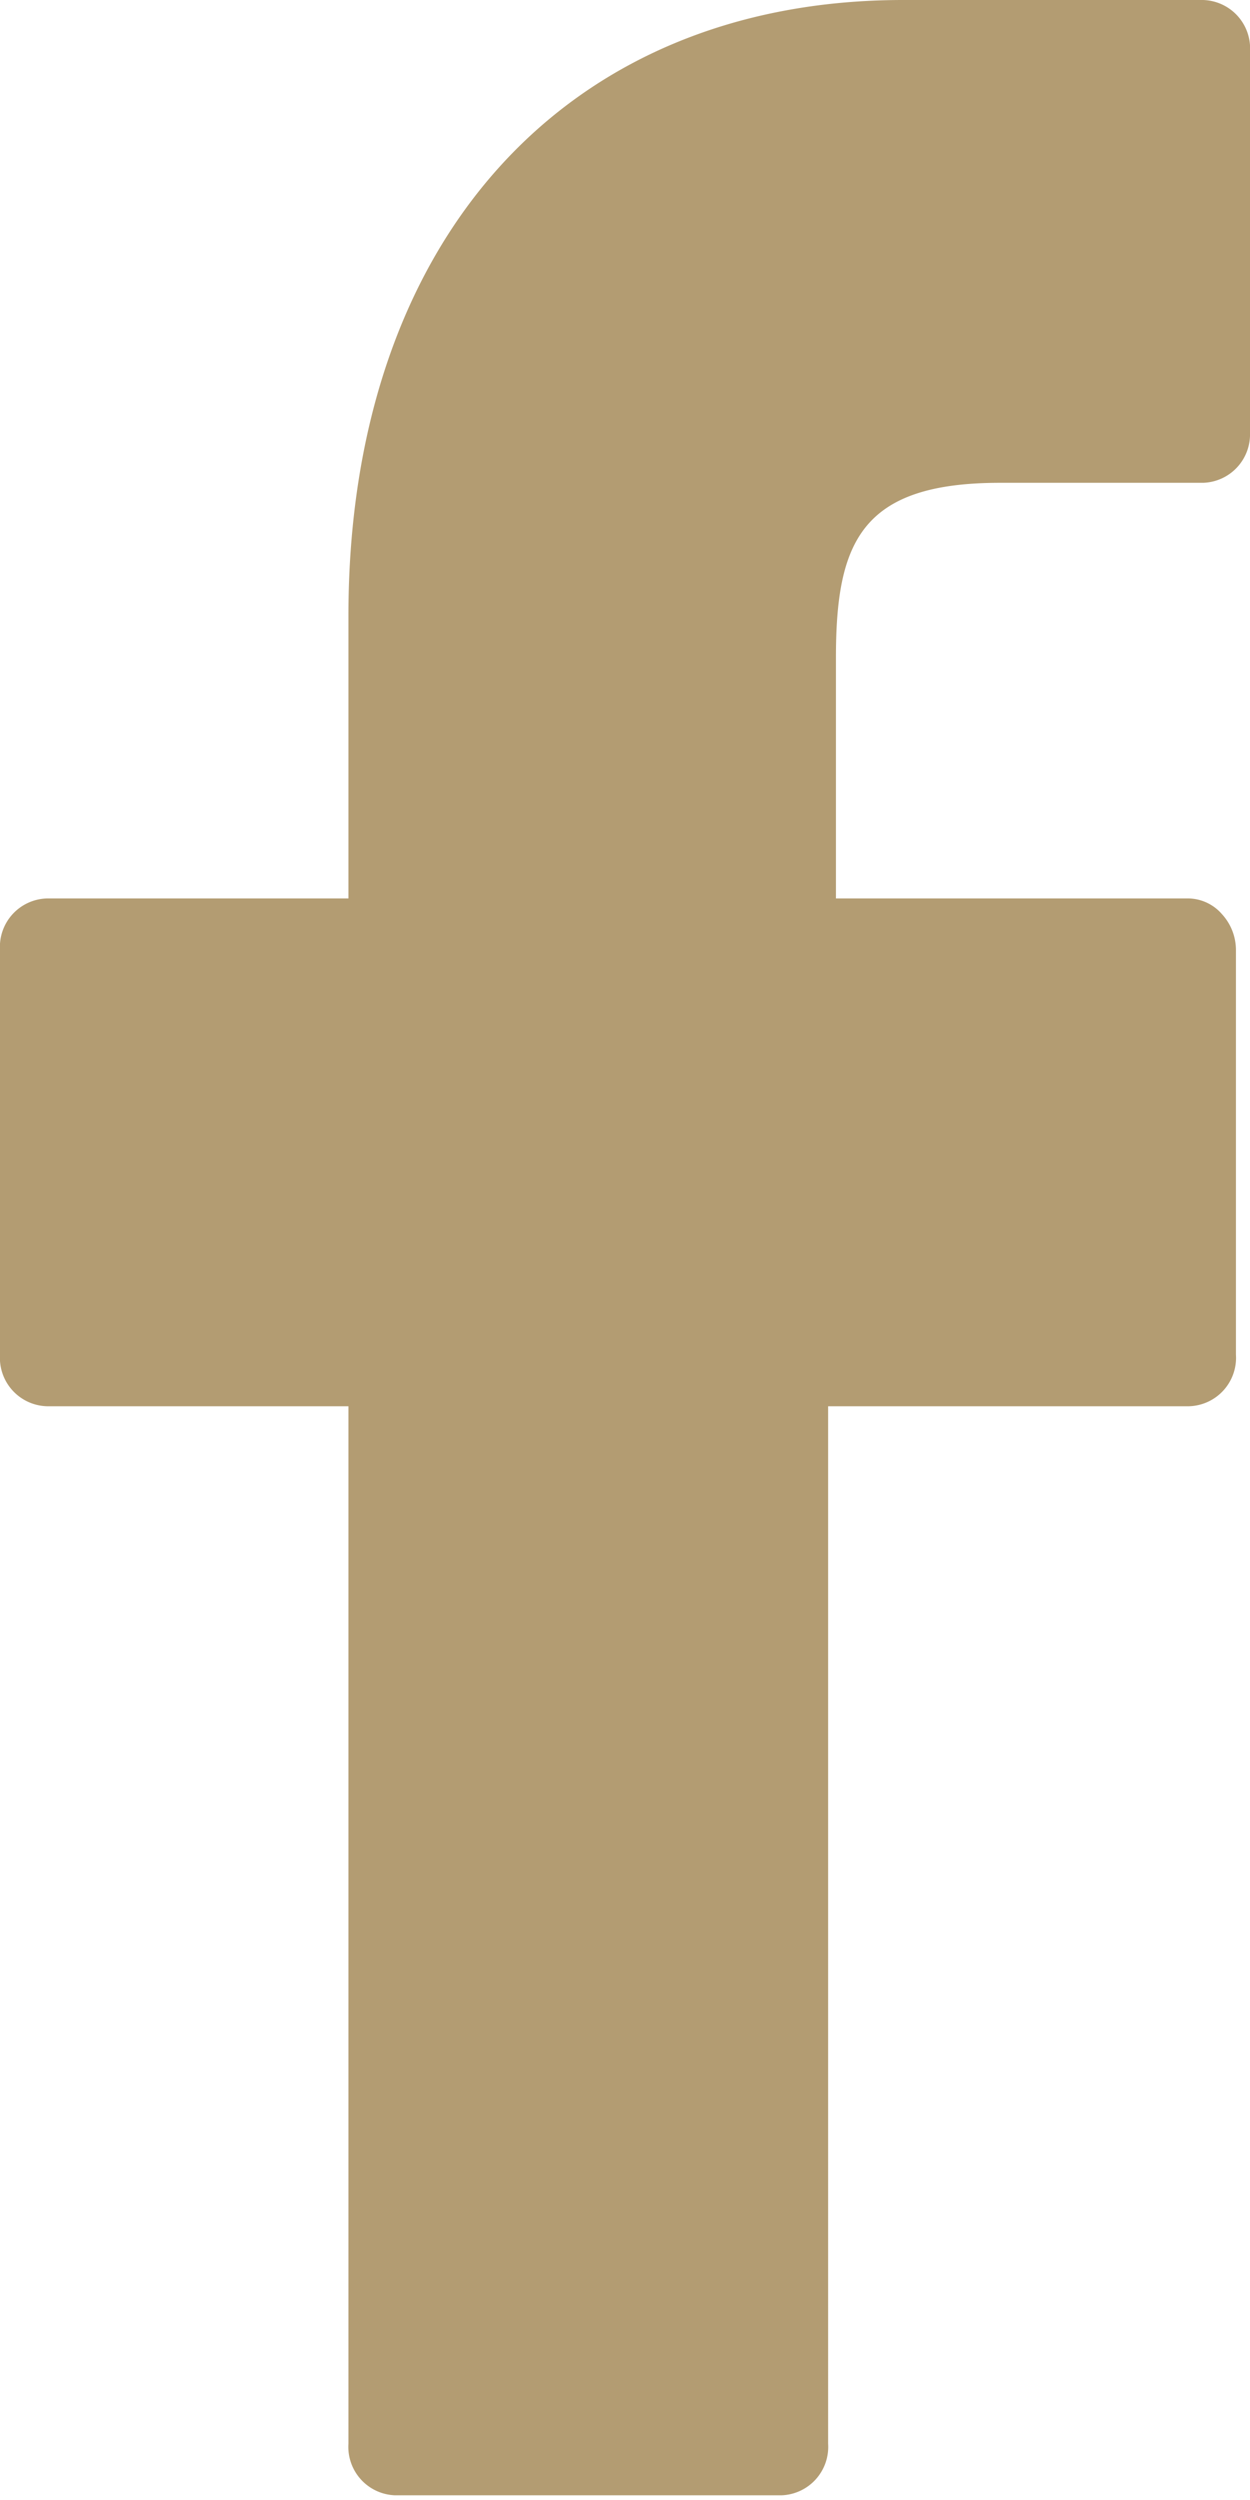 <svg xmlns="http://www.w3.org/2000/svg" viewBox="0 0 8 16"><defs><style>.cls-1{fill:#b39c72}</style></defs><title>fb</title><g id="Слой_2" data-name="Слой 2"><path class="cls-1" d="M7.7 0H5.78C3.62 0 2.23 1.54 2.23 3.94v1.81H.3a.31.31 0 0 0-.3.33v2.63A.31.31 0 0 0 .3 9h1.93v6.64a.31.31 0 0 0 .3.33H5a.31.31 0 0 0 .3-.33V9h2.31a.31.31 0 0 0 .3-.33V6.08a.34.34 0 0 0-.09-.23.29.29 0 0 0-.21-.1H5.35V4.21c0-.74.16-1.12 1.05-1.12h1.3a.31.31 0 0 0 .3-.32V.33A.31.31 0 0 0 7.7 0z" id="Слой_1-2" data-name="Слой 1"/></g></svg>